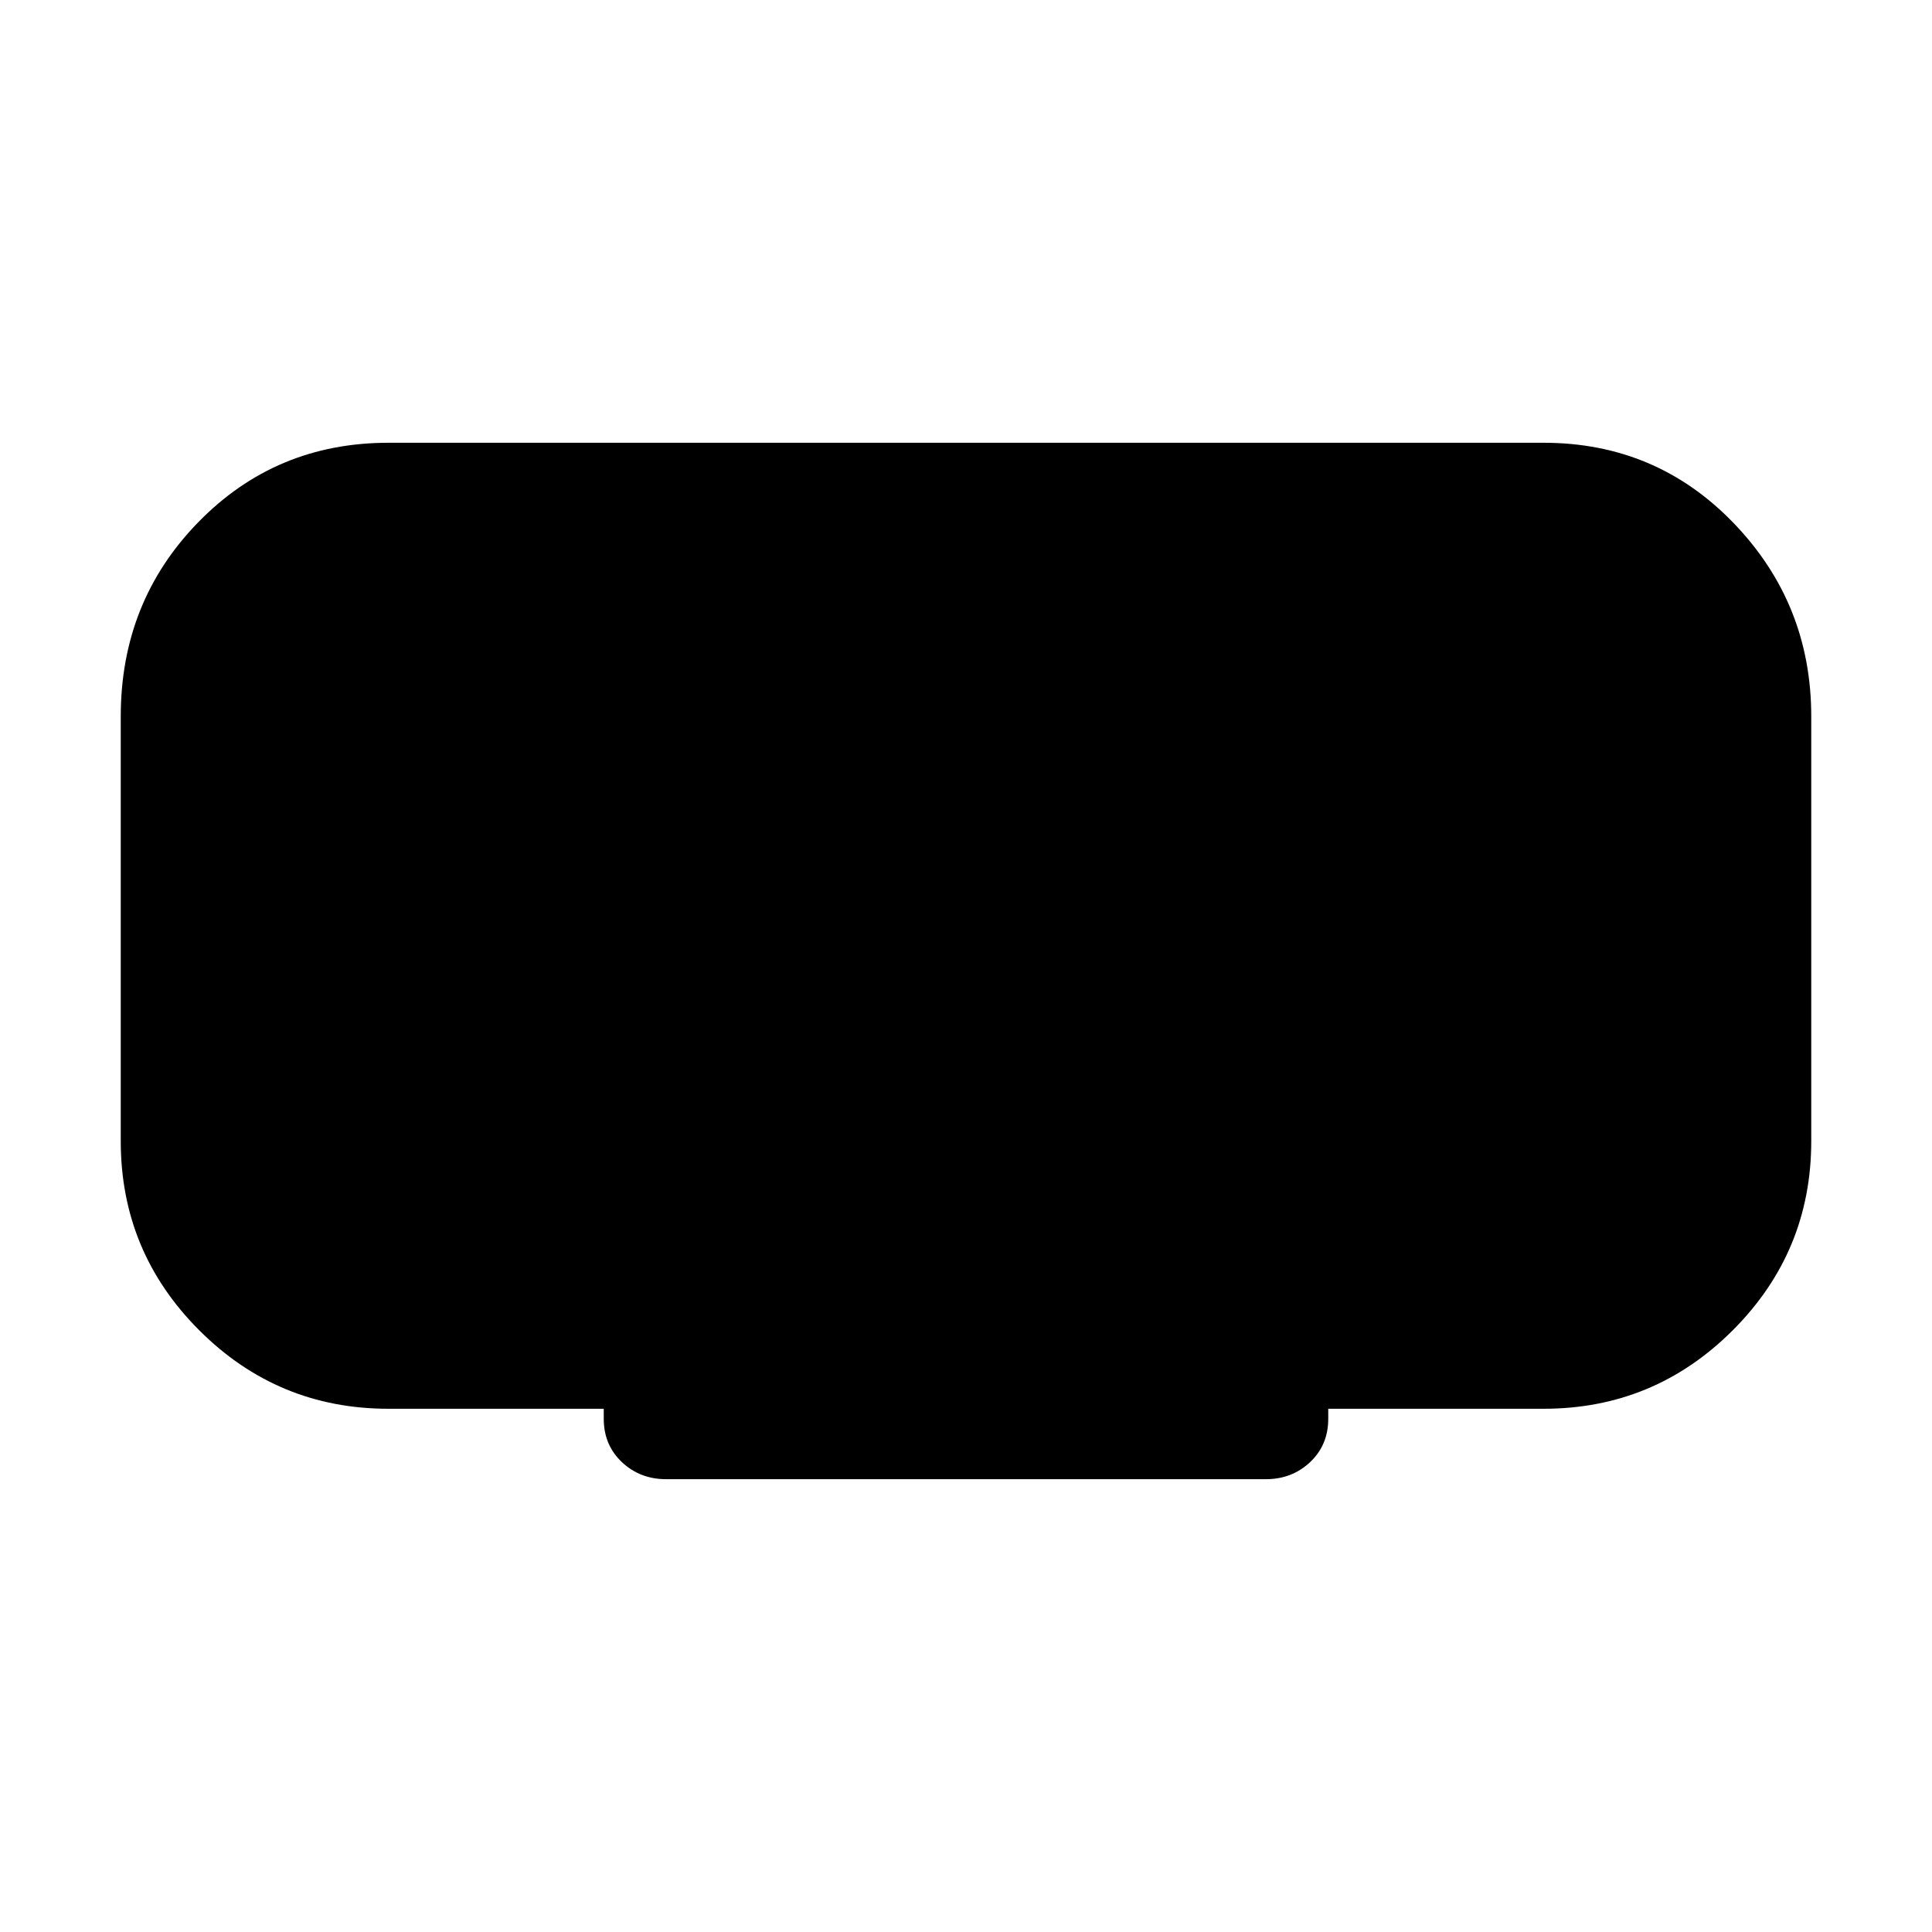 <svg xmlns="http://www.w3.org/2000/svg" height="40" width="40"><path d="M13.792 30.625q-.542 0-.917-.354t-.375-.896v-.208H8.042q-2.292 0-3.917-1.625T2.5 23.625v-8.792q0-2.375 1.604-4.02 1.604-1.646 3.938-1.646h23.916q2.334 0 3.938 1.666 1.604 1.667 1.604 4v8.792q0 2.292-1.625 3.917t-3.917 1.625H27.5v.208q0 .542-.375.896t-.917.354Z"/></svg>